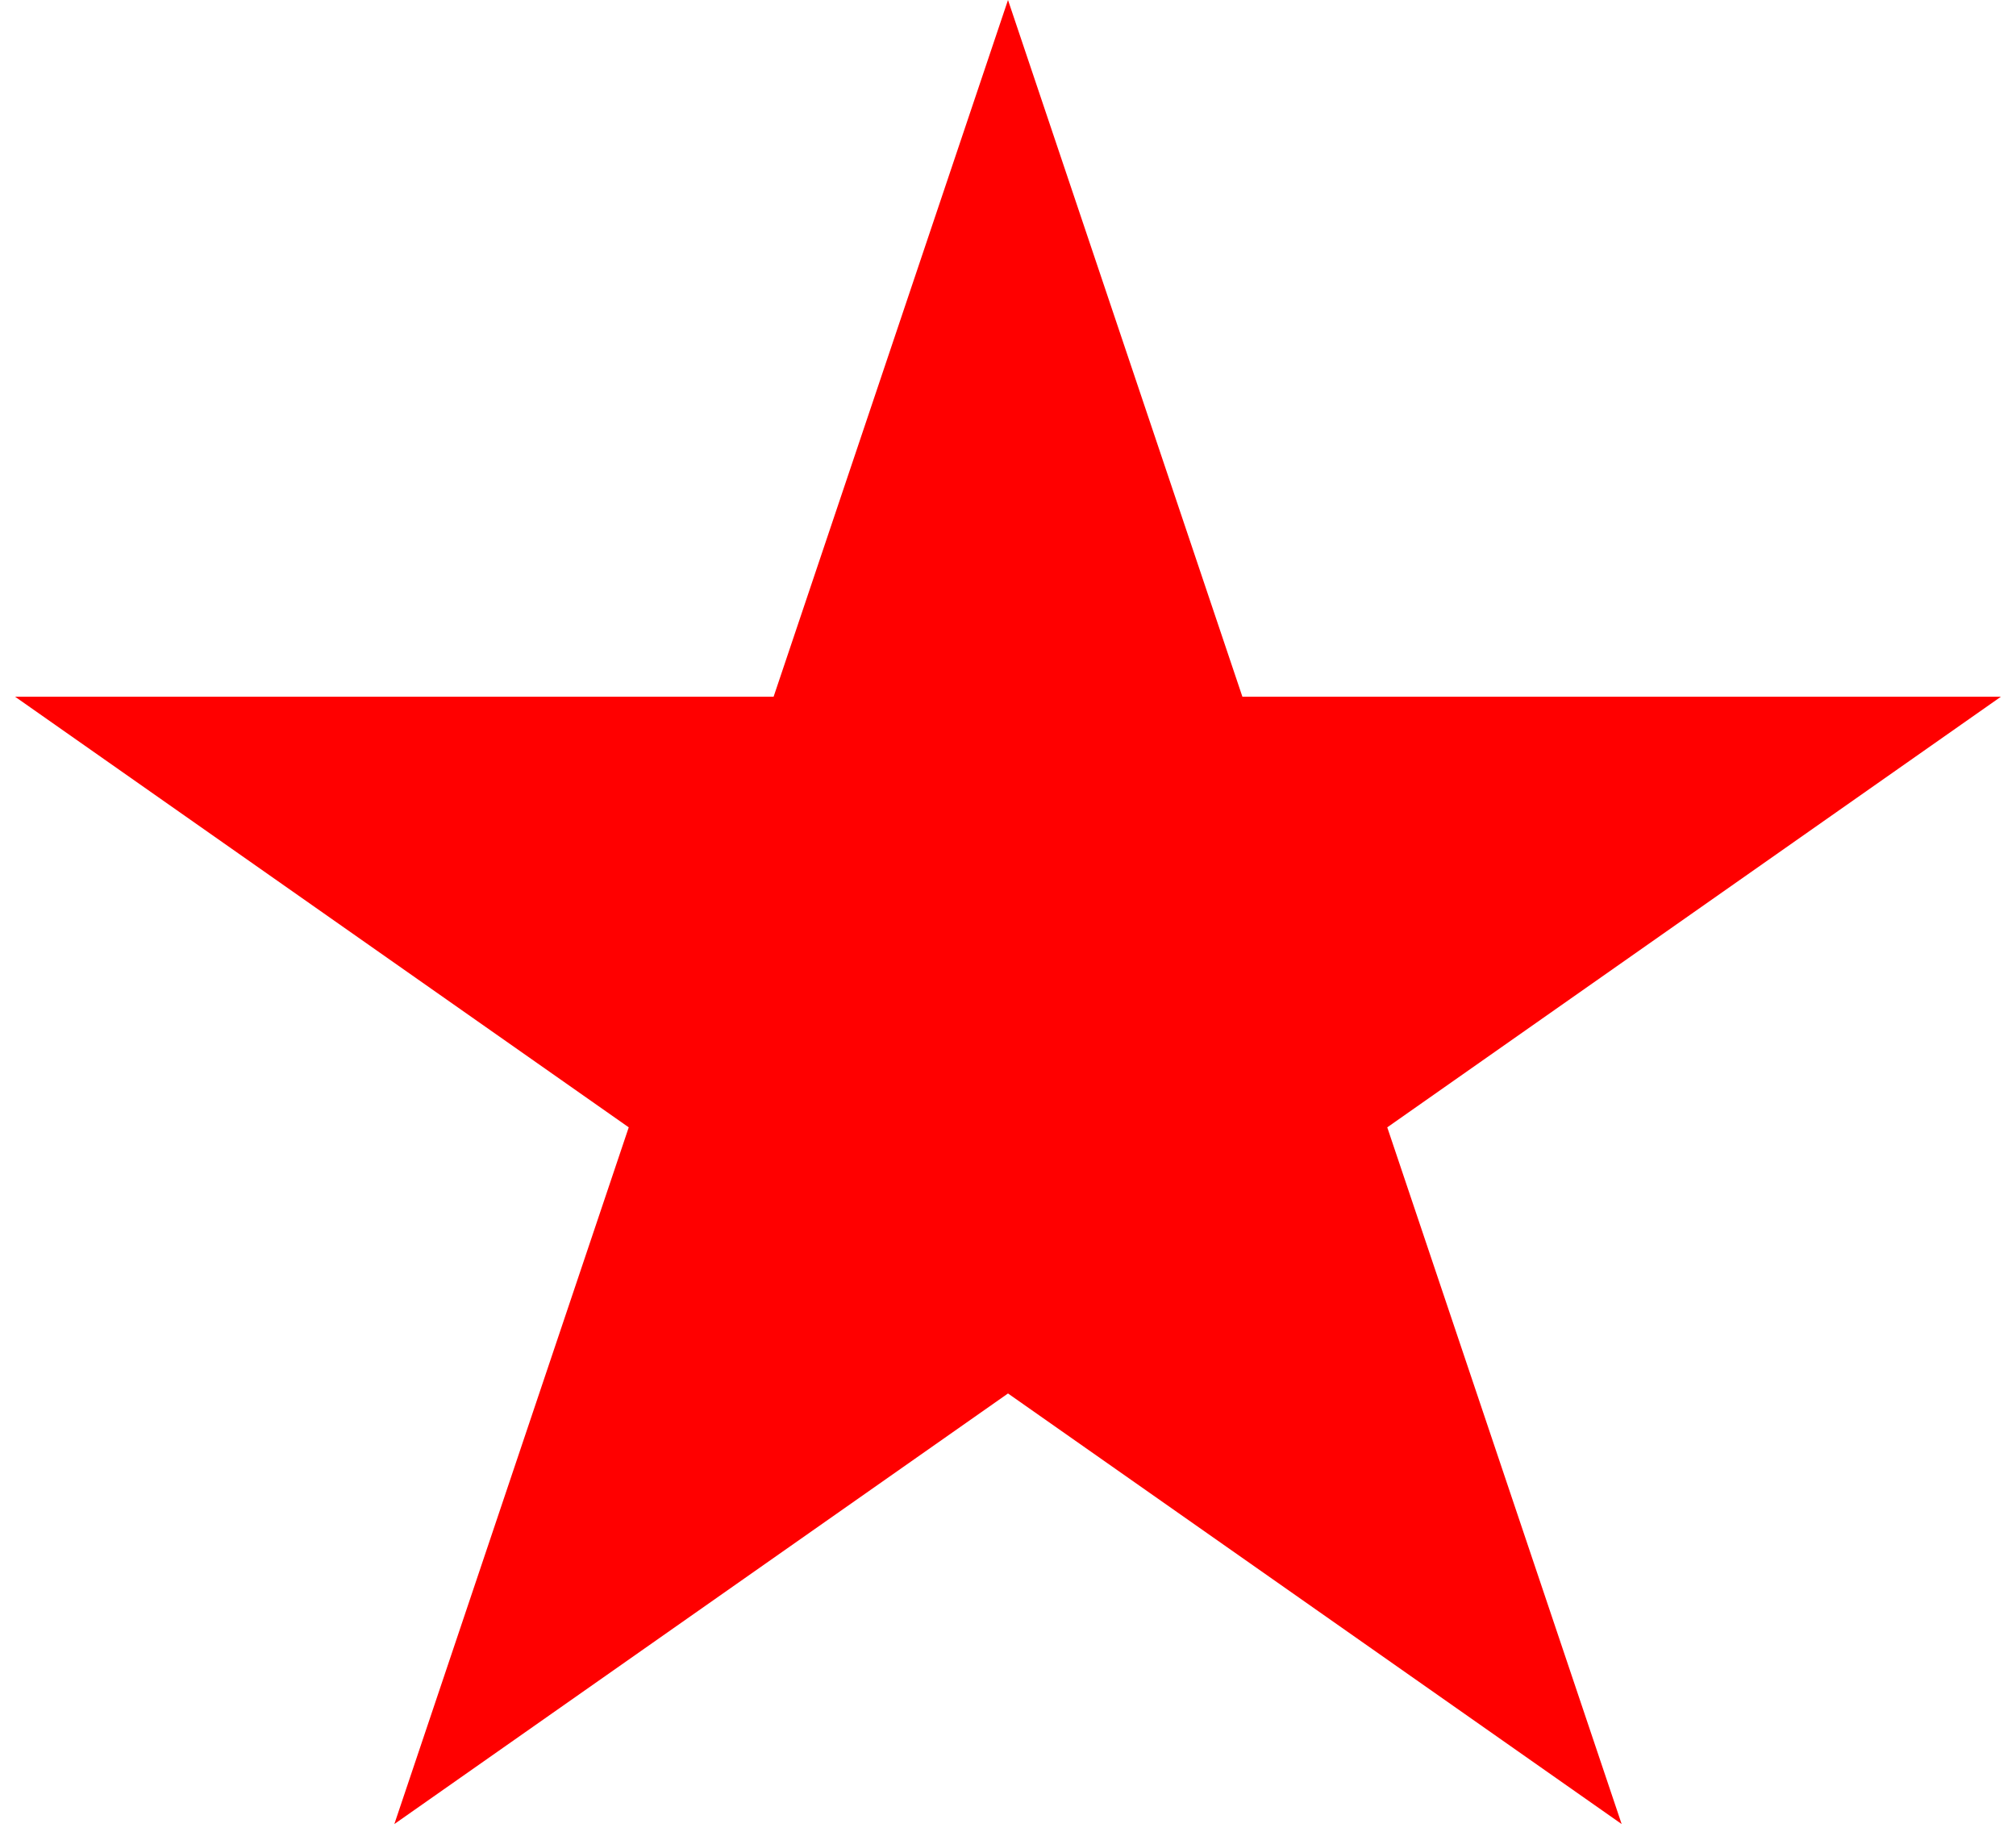 <svg width="56" height="51" viewBox="0 0 56 51" fill="none" xmlns="http://www.w3.org/2000/svg">
<path d="M28 0L34.511 19.355H55.581L38.535 31.318L45.046 50.673L28 38.711L10.954 50.673L17.465 31.318L0.419 19.355H21.489L28 0Z" fill="red"/>
</svg>
